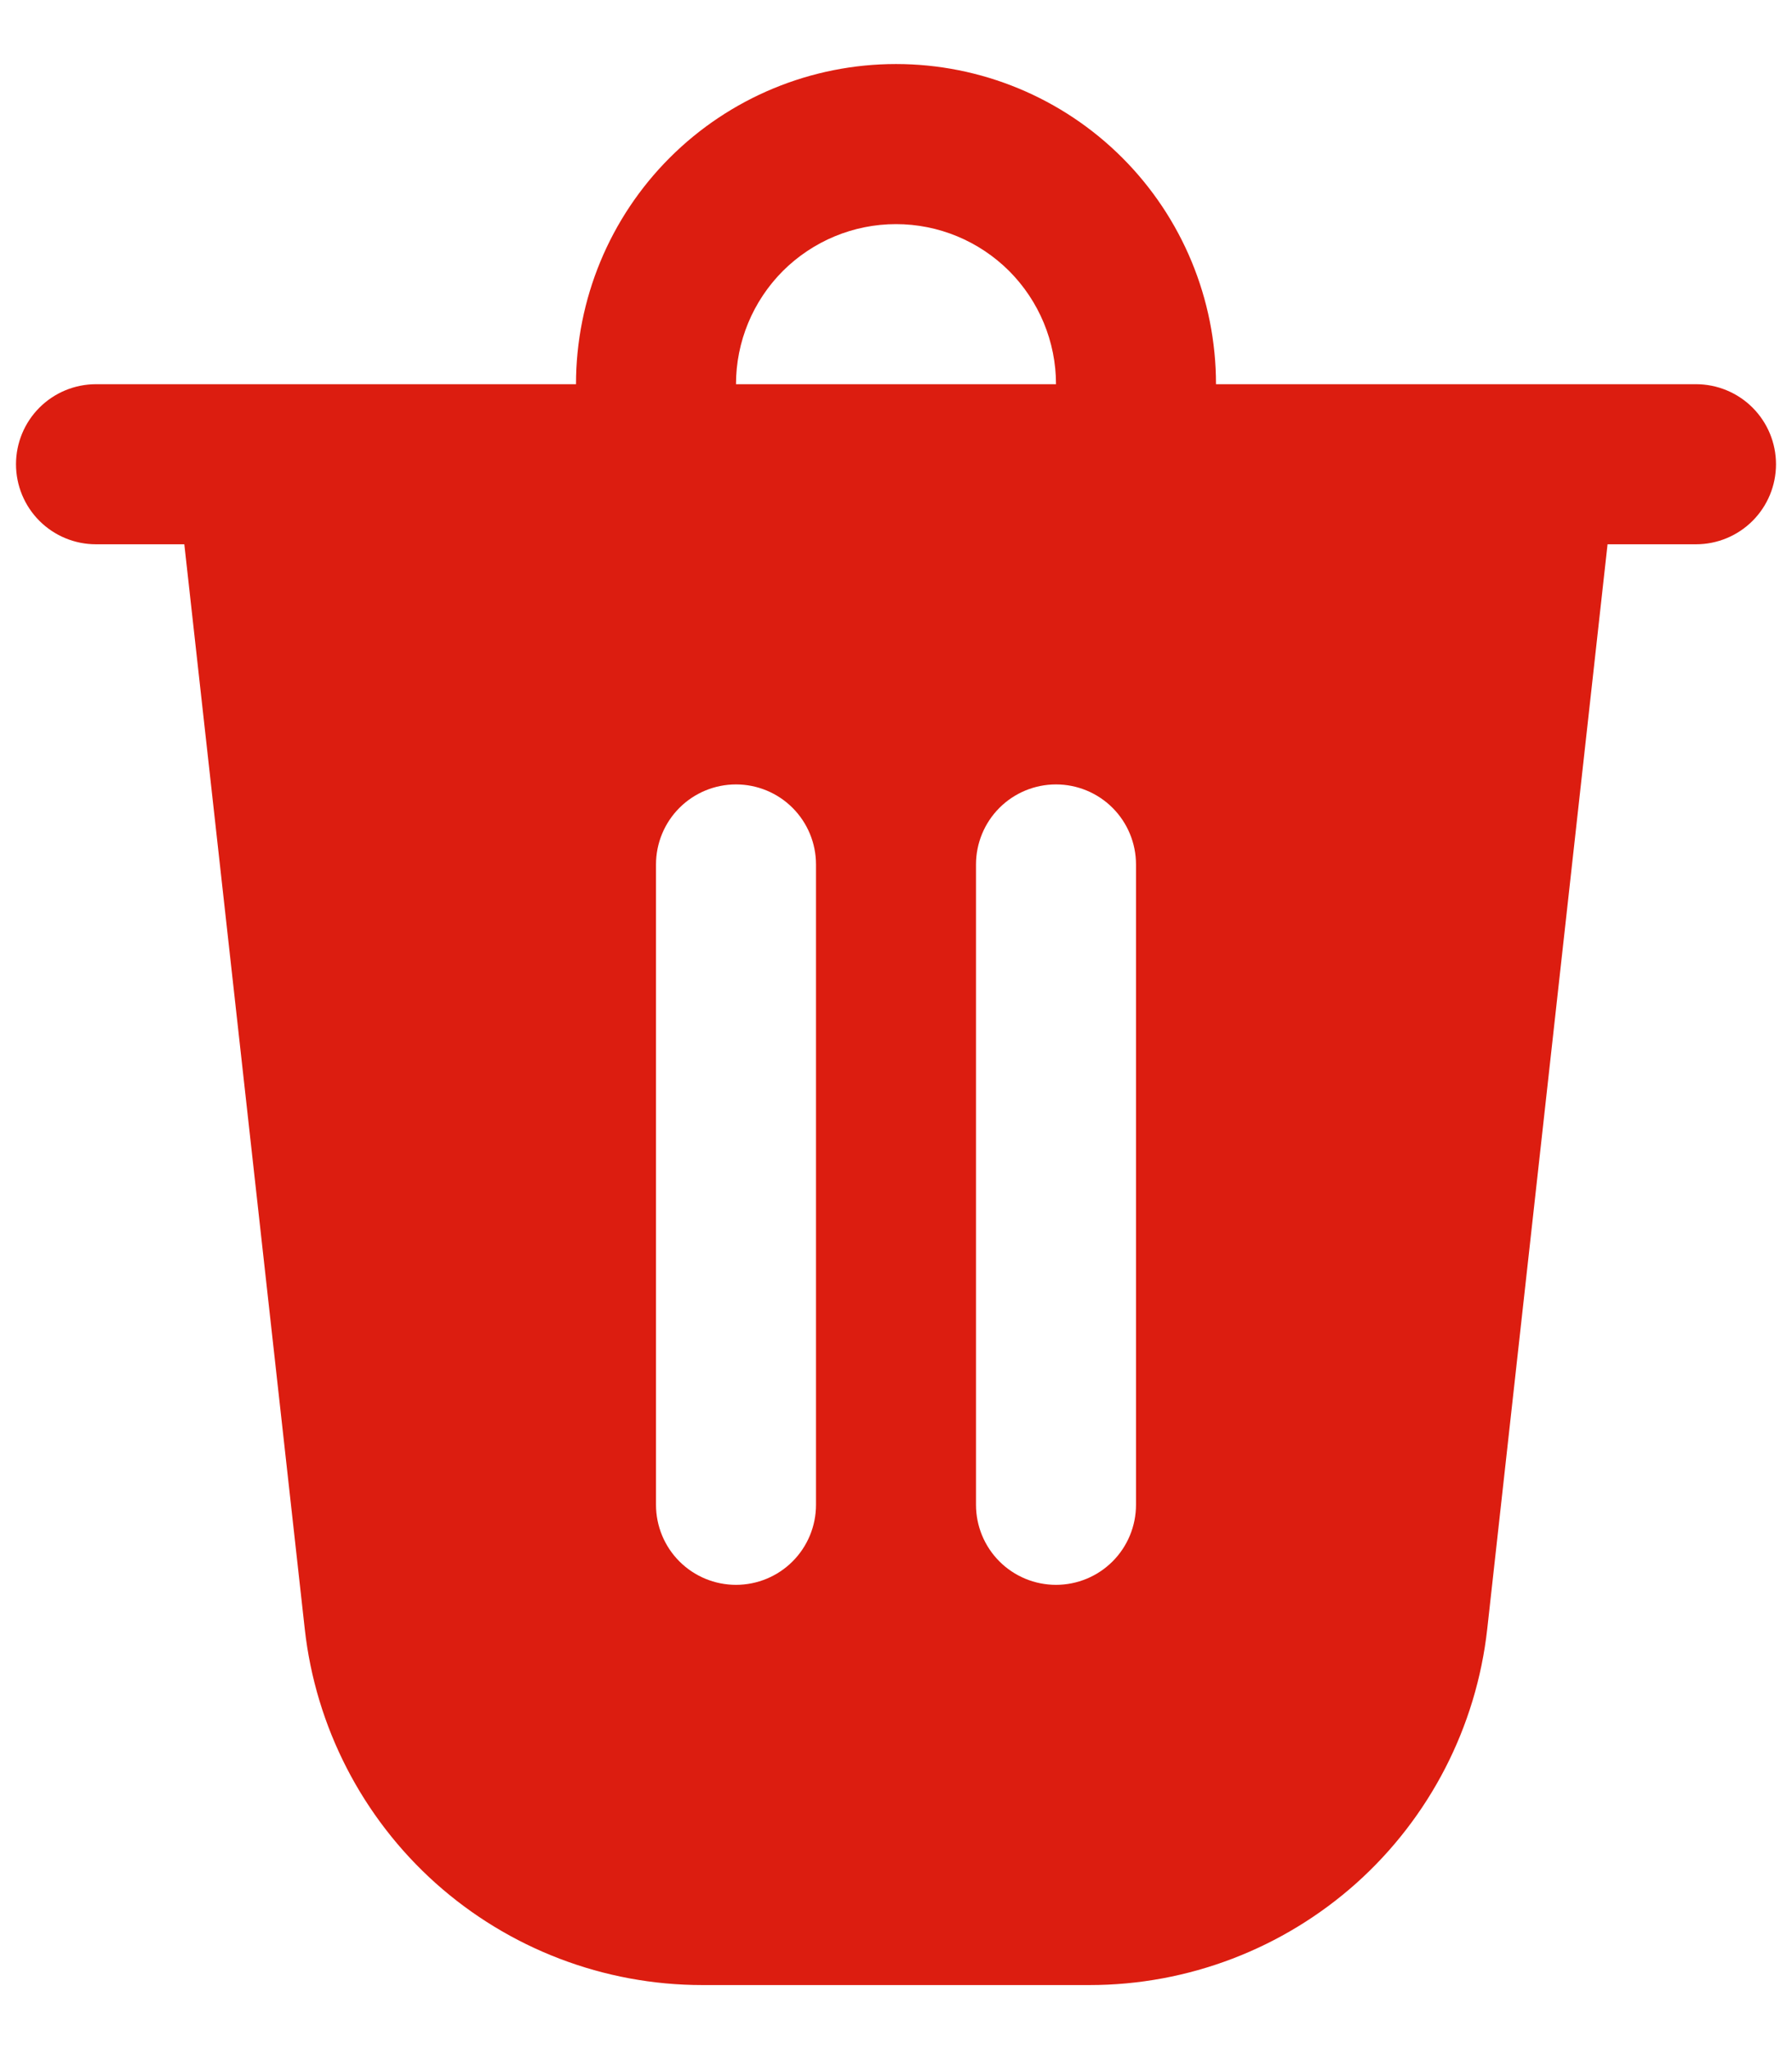<svg width="14" height="16" viewBox="0 0 14 16" fill="none" xmlns="http://www.w3.org/2000/svg">
<path d="M9.5 3H13.25C13.416 3 13.575 3.066 13.692 3.183C13.809 3.3 13.875 3.459 13.875 3.625C13.875 3.791 13.809 3.95 13.692 4.067C13.575 4.184 13.416 4.25 13.25 4.25H12.559L11.619 12.72C11.534 13.484 11.17 14.191 10.597 14.704C10.024 15.216 9.282 15.5 8.512 15.5H5.487C4.718 15.5 3.976 15.216 3.403 14.704C2.83 14.191 2.466 13.484 2.381 12.72L1.44 4.25H0.75C0.584 4.25 0.425 4.184 0.308 4.067C0.191 3.95 0.125 3.791 0.125 3.625C0.125 3.459 0.191 3.3 0.308 3.183C0.425 3.066 0.584 3 0.75 3H4.5C4.5 2.337 4.763 1.701 5.232 1.232C5.701 0.763 6.337 0.5 7 0.5C7.663 0.5 8.299 0.763 8.768 1.232C9.237 1.701 9.5 2.337 9.5 3ZM7 1.75C6.668 1.75 6.351 1.882 6.116 2.116C5.882 2.351 5.75 2.668 5.75 3H8.25C8.25 2.668 8.118 2.351 7.884 2.116C7.649 1.882 7.332 1.75 7 1.75ZM5.125 6.75V11.75C5.125 11.916 5.191 12.075 5.308 12.192C5.425 12.309 5.584 12.375 5.75 12.375C5.916 12.375 6.075 12.309 6.192 12.192C6.309 12.075 6.375 11.916 6.375 11.75V6.75C6.375 6.584 6.309 6.425 6.192 6.308C6.075 6.191 5.916 6.125 5.75 6.125C5.584 6.125 5.425 6.191 5.308 6.308C5.191 6.425 5.125 6.584 5.125 6.75ZM8.25 6.125C8.084 6.125 7.925 6.191 7.808 6.308C7.691 6.425 7.625 6.584 7.625 6.75V11.75C7.625 11.916 7.691 12.075 7.808 12.192C7.925 12.309 8.084 12.375 8.25 12.375C8.416 12.375 8.575 12.309 8.692 12.192C8.809 12.075 8.875 11.916 8.875 11.75V6.75C8.875 6.584 8.809 6.425 8.692 6.308C8.575 6.191 8.416 6.125 8.25 6.125Z" fill="#DC1D10"/>
</svg>
